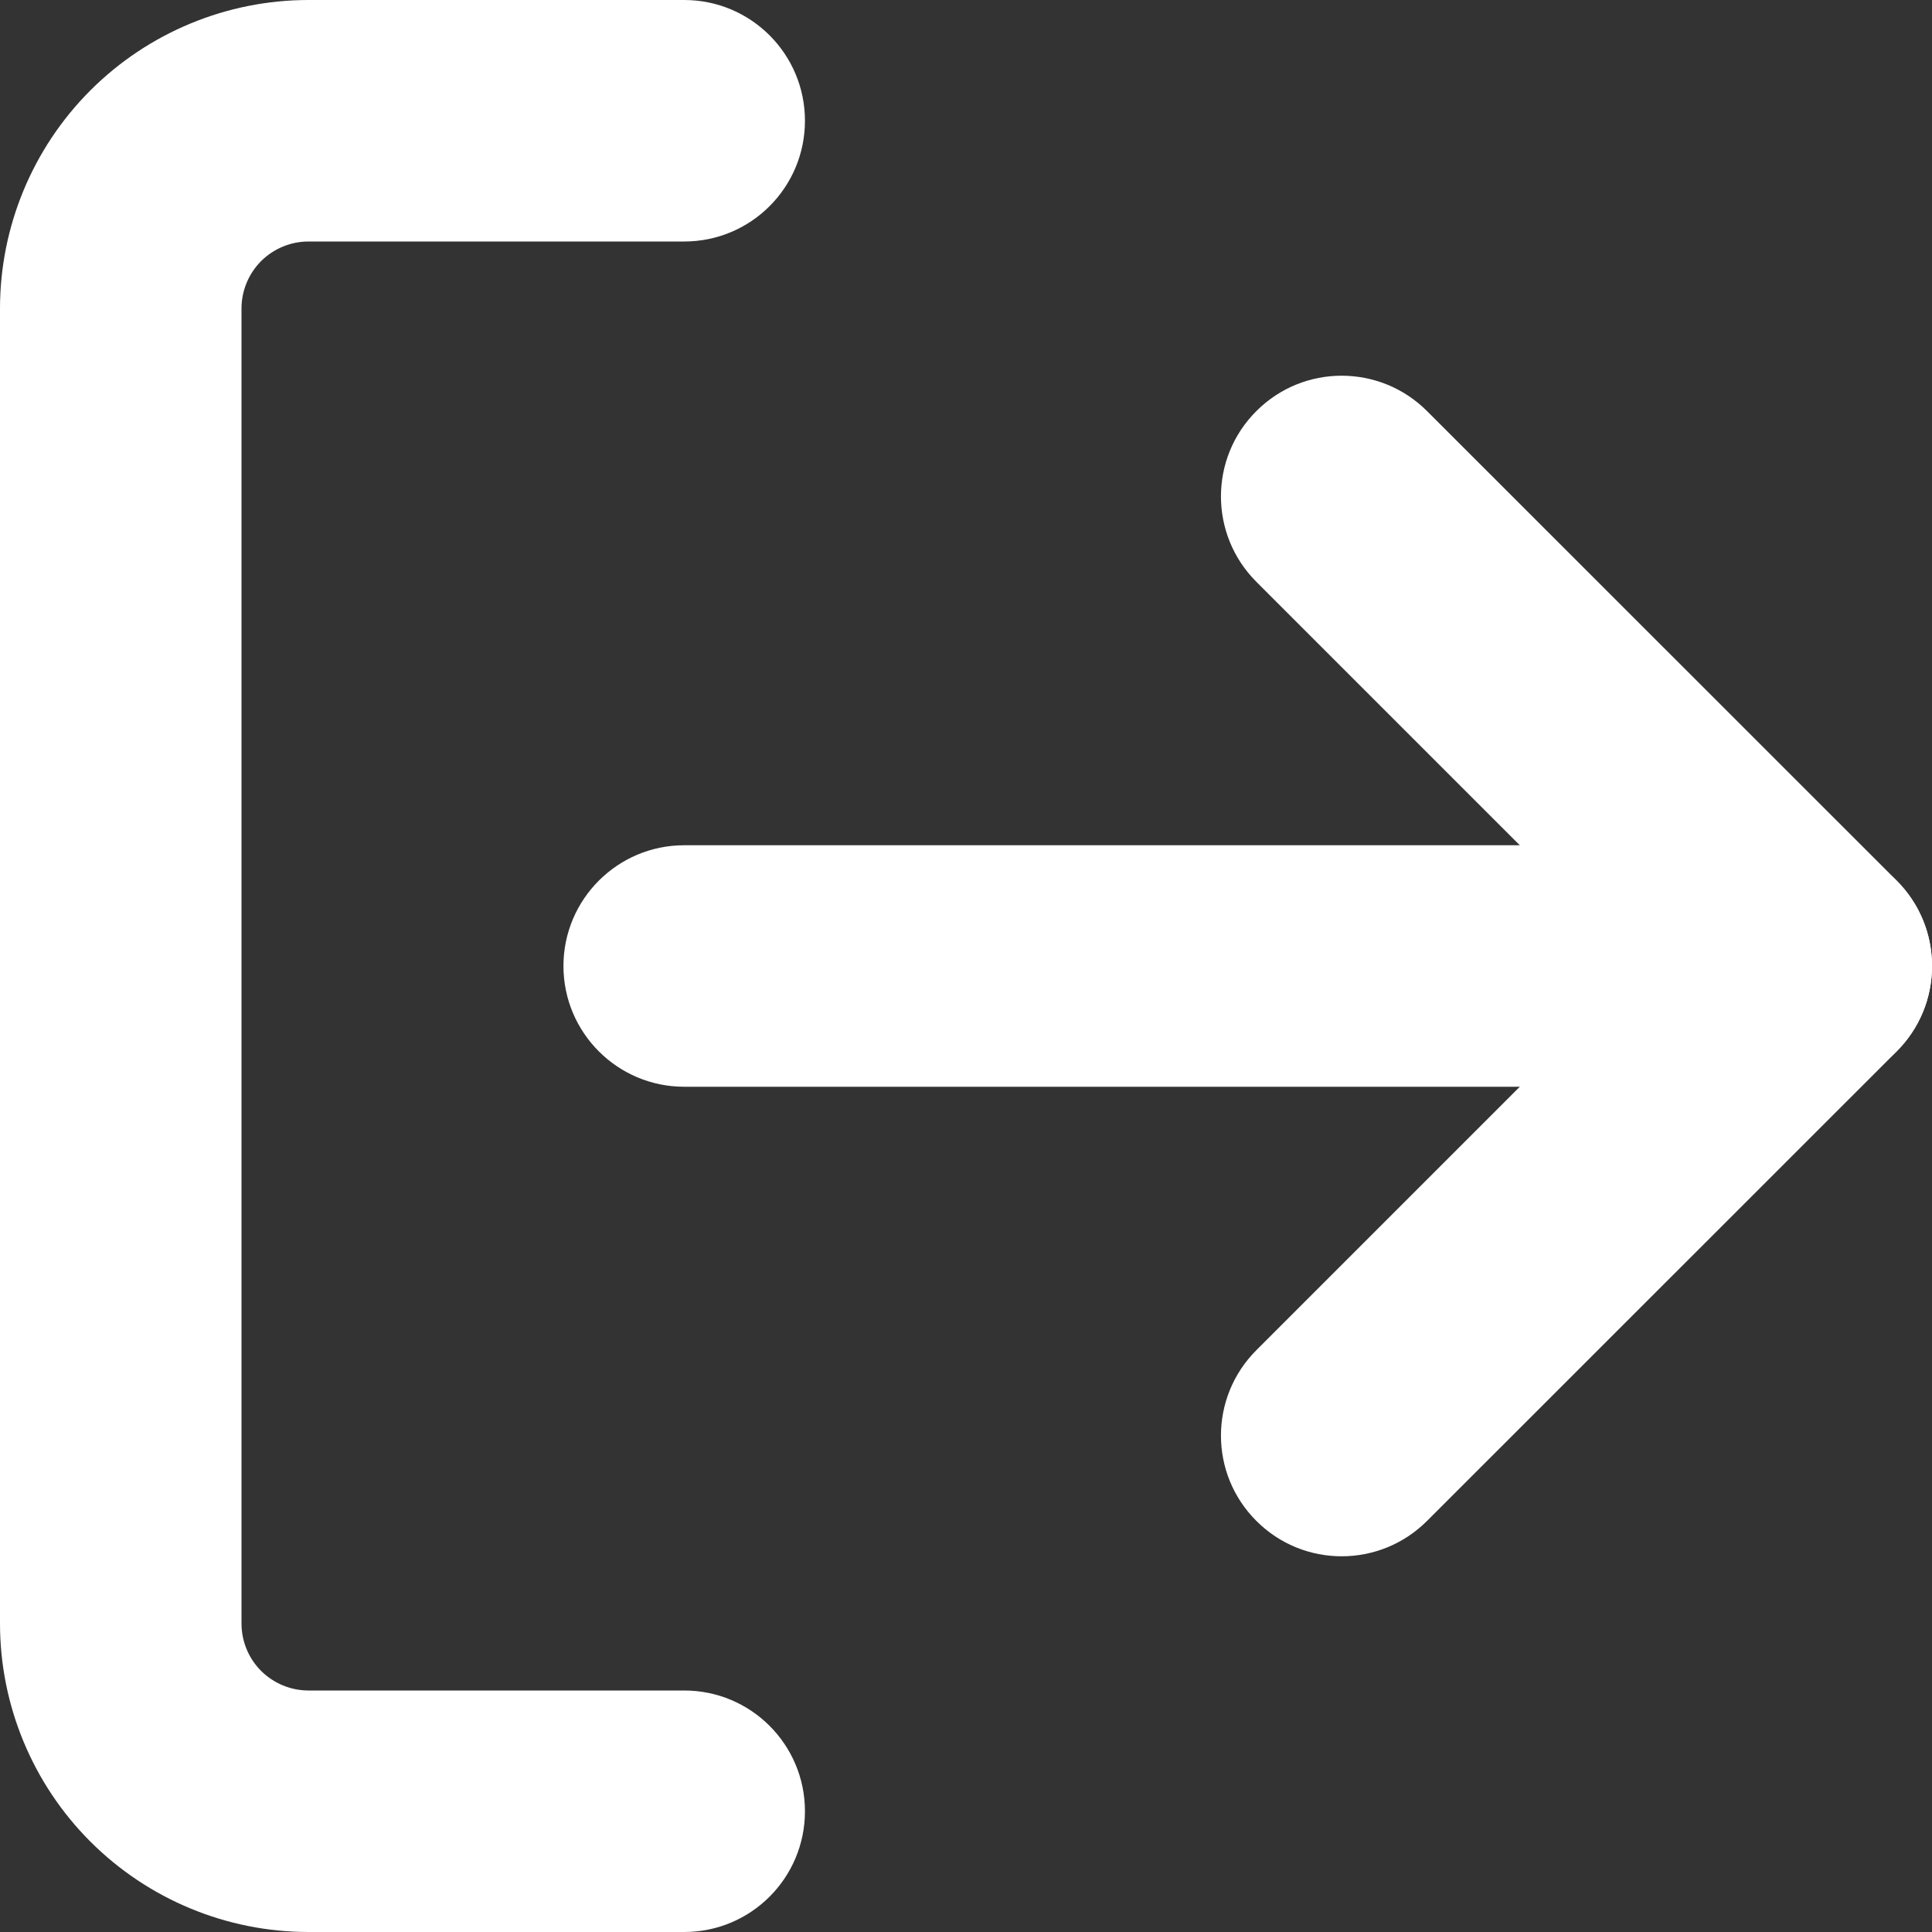 <svg width="20" height="20" viewBox="0 0 14 14" fill="none" xmlns="http://www.w3.org/2000/svg">
<rect x="0" y="0" width="14" height="14" fill="#333333" stroke="none"/>
<path fill-rule="evenodd" clip-rule="evenodd" d="M2.236 1.75C2.107 1.75 1.984 1.801 1.892 1.892C1.801 1.984 1.75 2.107 1.75 2.236V11.764C1.75 11.893 1.801 12.017 1.892 12.108C1.984 12.199 2.107 12.25 2.236 12.25H4.958C5.442 12.25 5.833 12.642 5.833 13.125C5.833 13.608 5.442 14 4.958 14H2.236C1.643 14 1.074 13.764 0.655 13.345C0.236 12.926 0 12.357 0 11.764V2.236C0 1.643 0.236 1.074 0.655 0.655C1.074 0.236 1.643 0 2.236 0H4.958C5.442 0 5.833 0.392 5.833 0.875C5.833 1.358 5.442 1.75 4.958 1.75H2.236Z" fill="#fff"/>
<path fill-rule="evenodd" clip-rule="evenodd" d="M9.104 2.979C9.445 2.637 9.999 2.637 10.341 2.979L13.744 6.381C14.086 6.723 14.086 7.277 13.744 7.619L10.341 11.021C9.999 11.363 9.445 11.363 9.104 11.021C8.762 10.68 8.762 10.126 9.104 9.784L11.888 7L9.104 4.216C8.762 3.874 8.762 3.32 9.104 2.979Z" fill="#fff"/>
<path fill-rule="evenodd" clip-rule="evenodd" d="M4.083 7C4.083 6.517 4.475 6.125 4.958 6.125H13.125C13.608 6.125 14 6.517 14 7C14 7.483 13.608 7.875 13.125 7.875H4.958C4.475 7.875 4.083 7.483 4.083 7Z" fill="#fff"/>
</svg>
